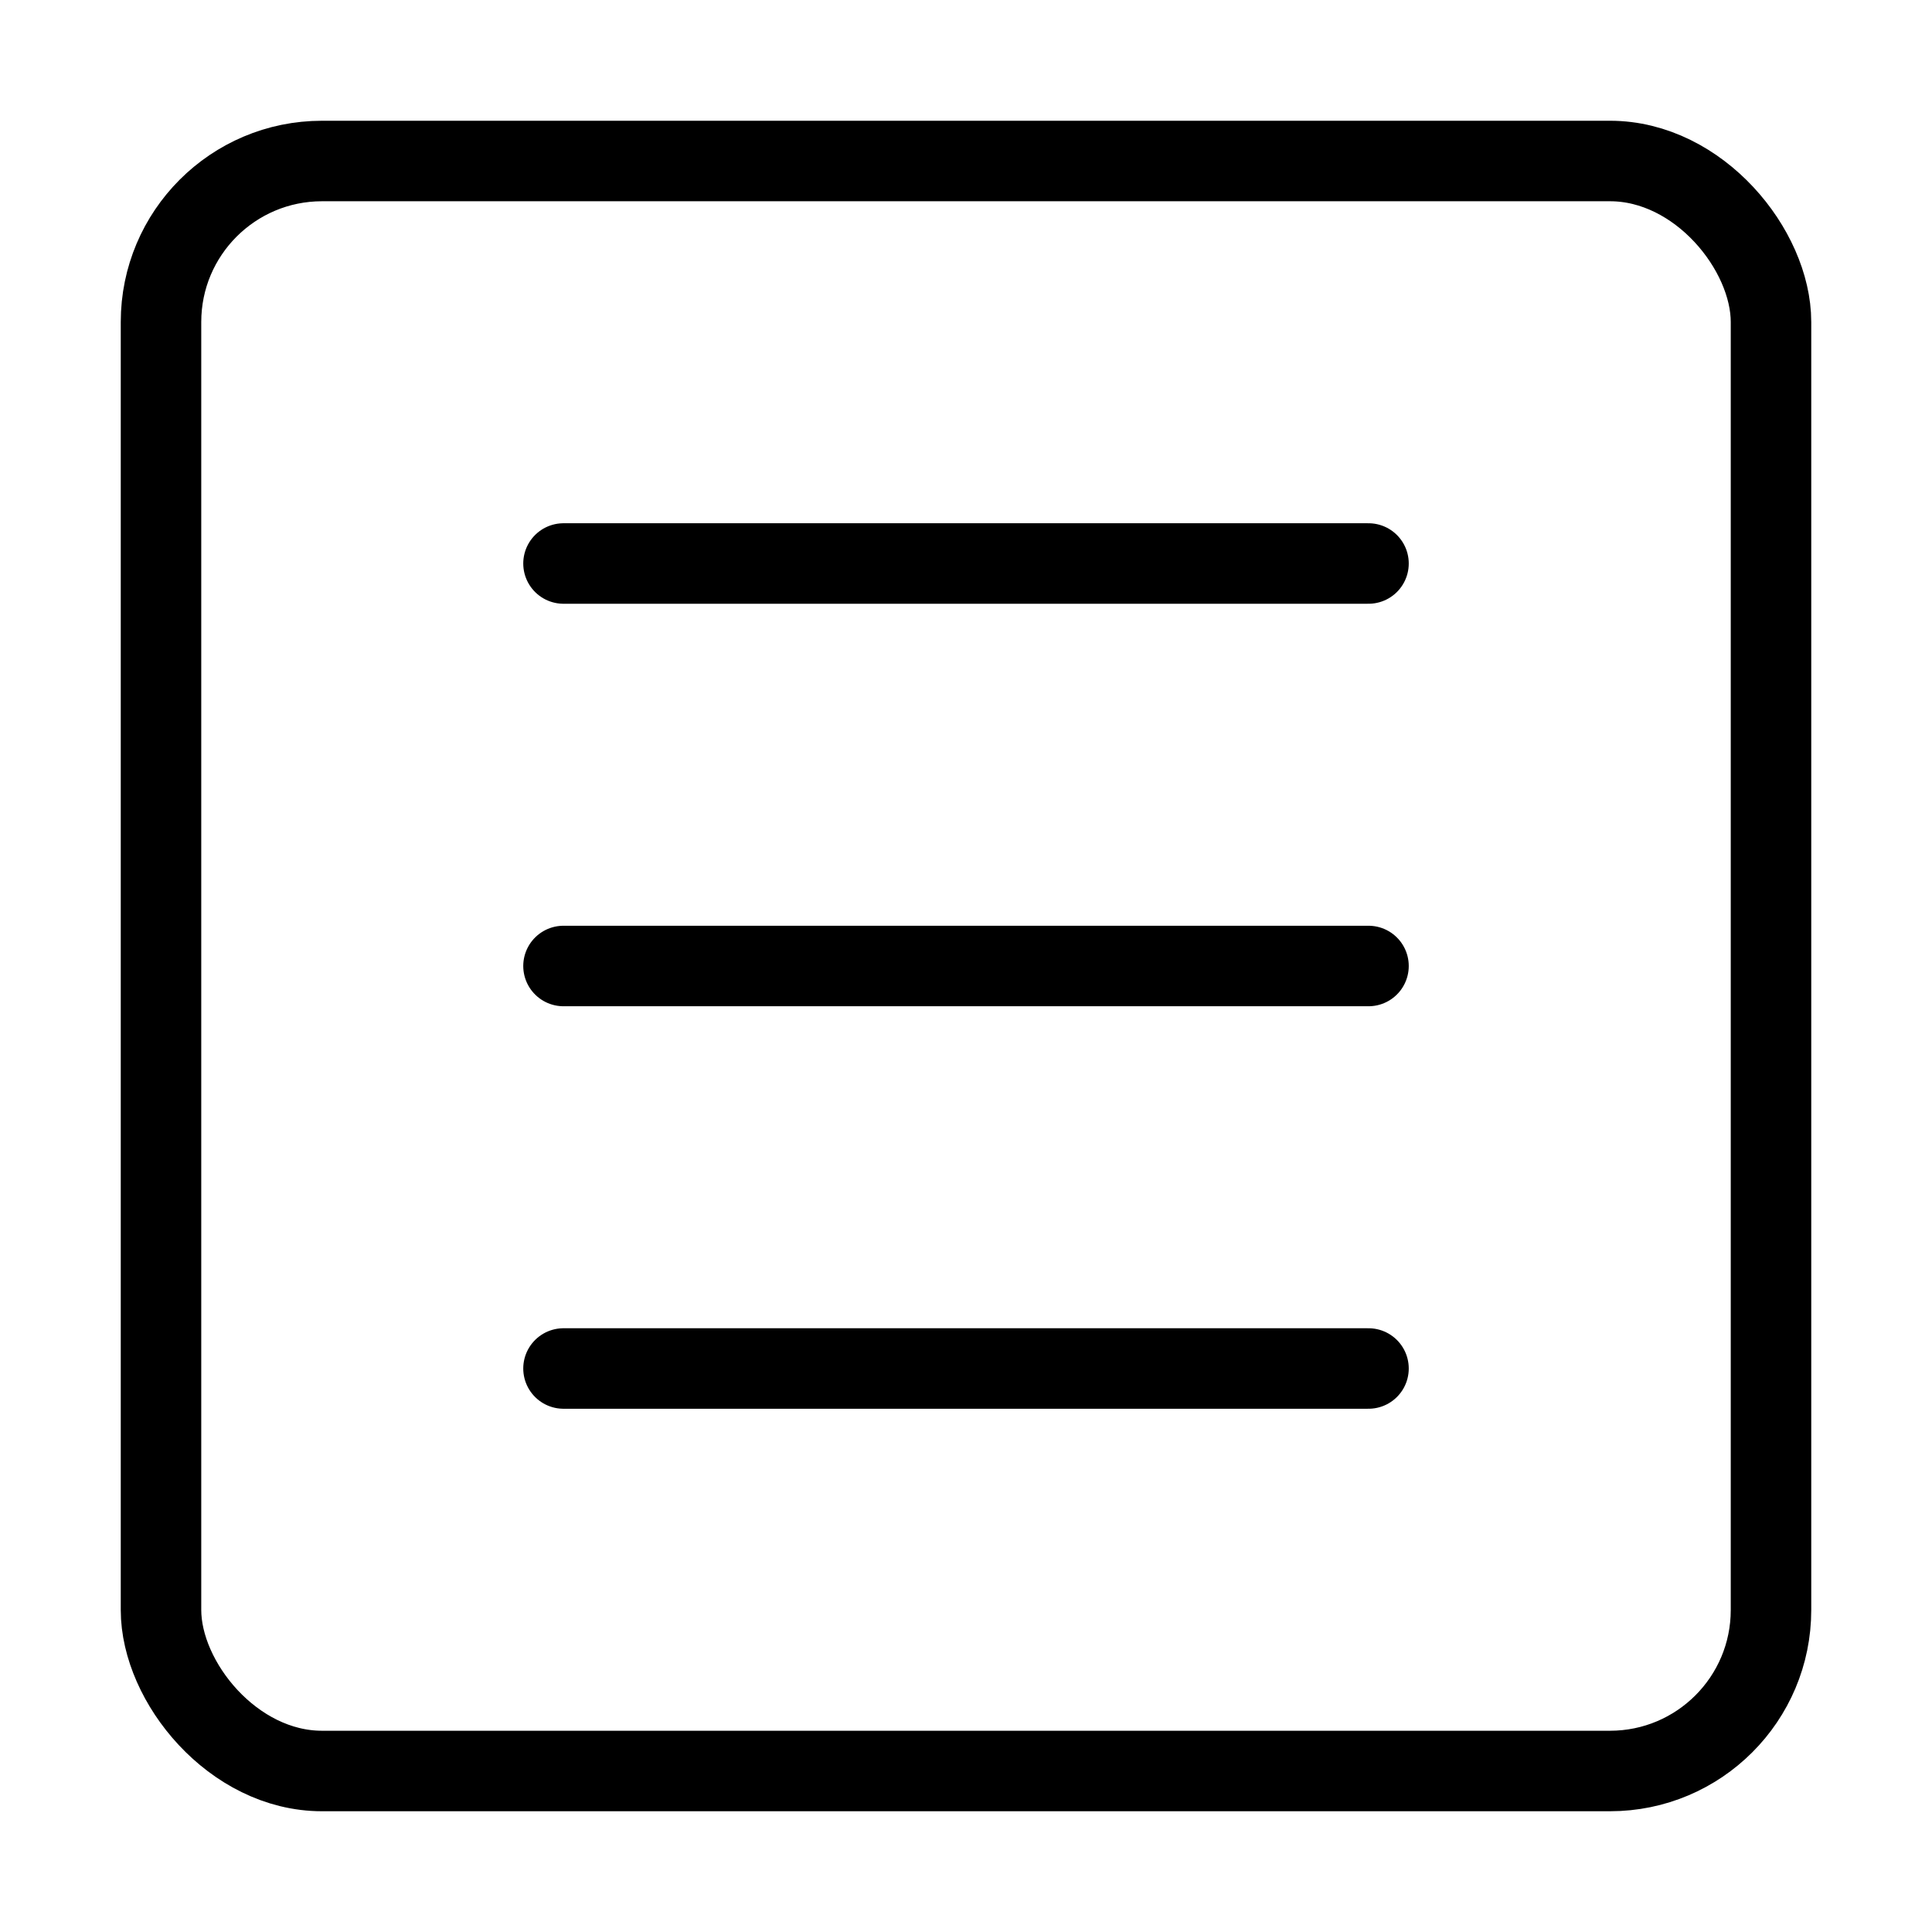 <svg xmlns="http://www.w3.org/2000/svg" viewBox="0 0 24 24" fill="none" stroke="currentColor" stroke-width="1" stroke-linecap="round" stroke-linejoin="round">
  <rect x="2" y="2" width="20" height="20" rx="2" />
  <path d="M7 7h10" />
  <path d="M7 12h10" />
  <path d="M7 17h10" />
</svg>
